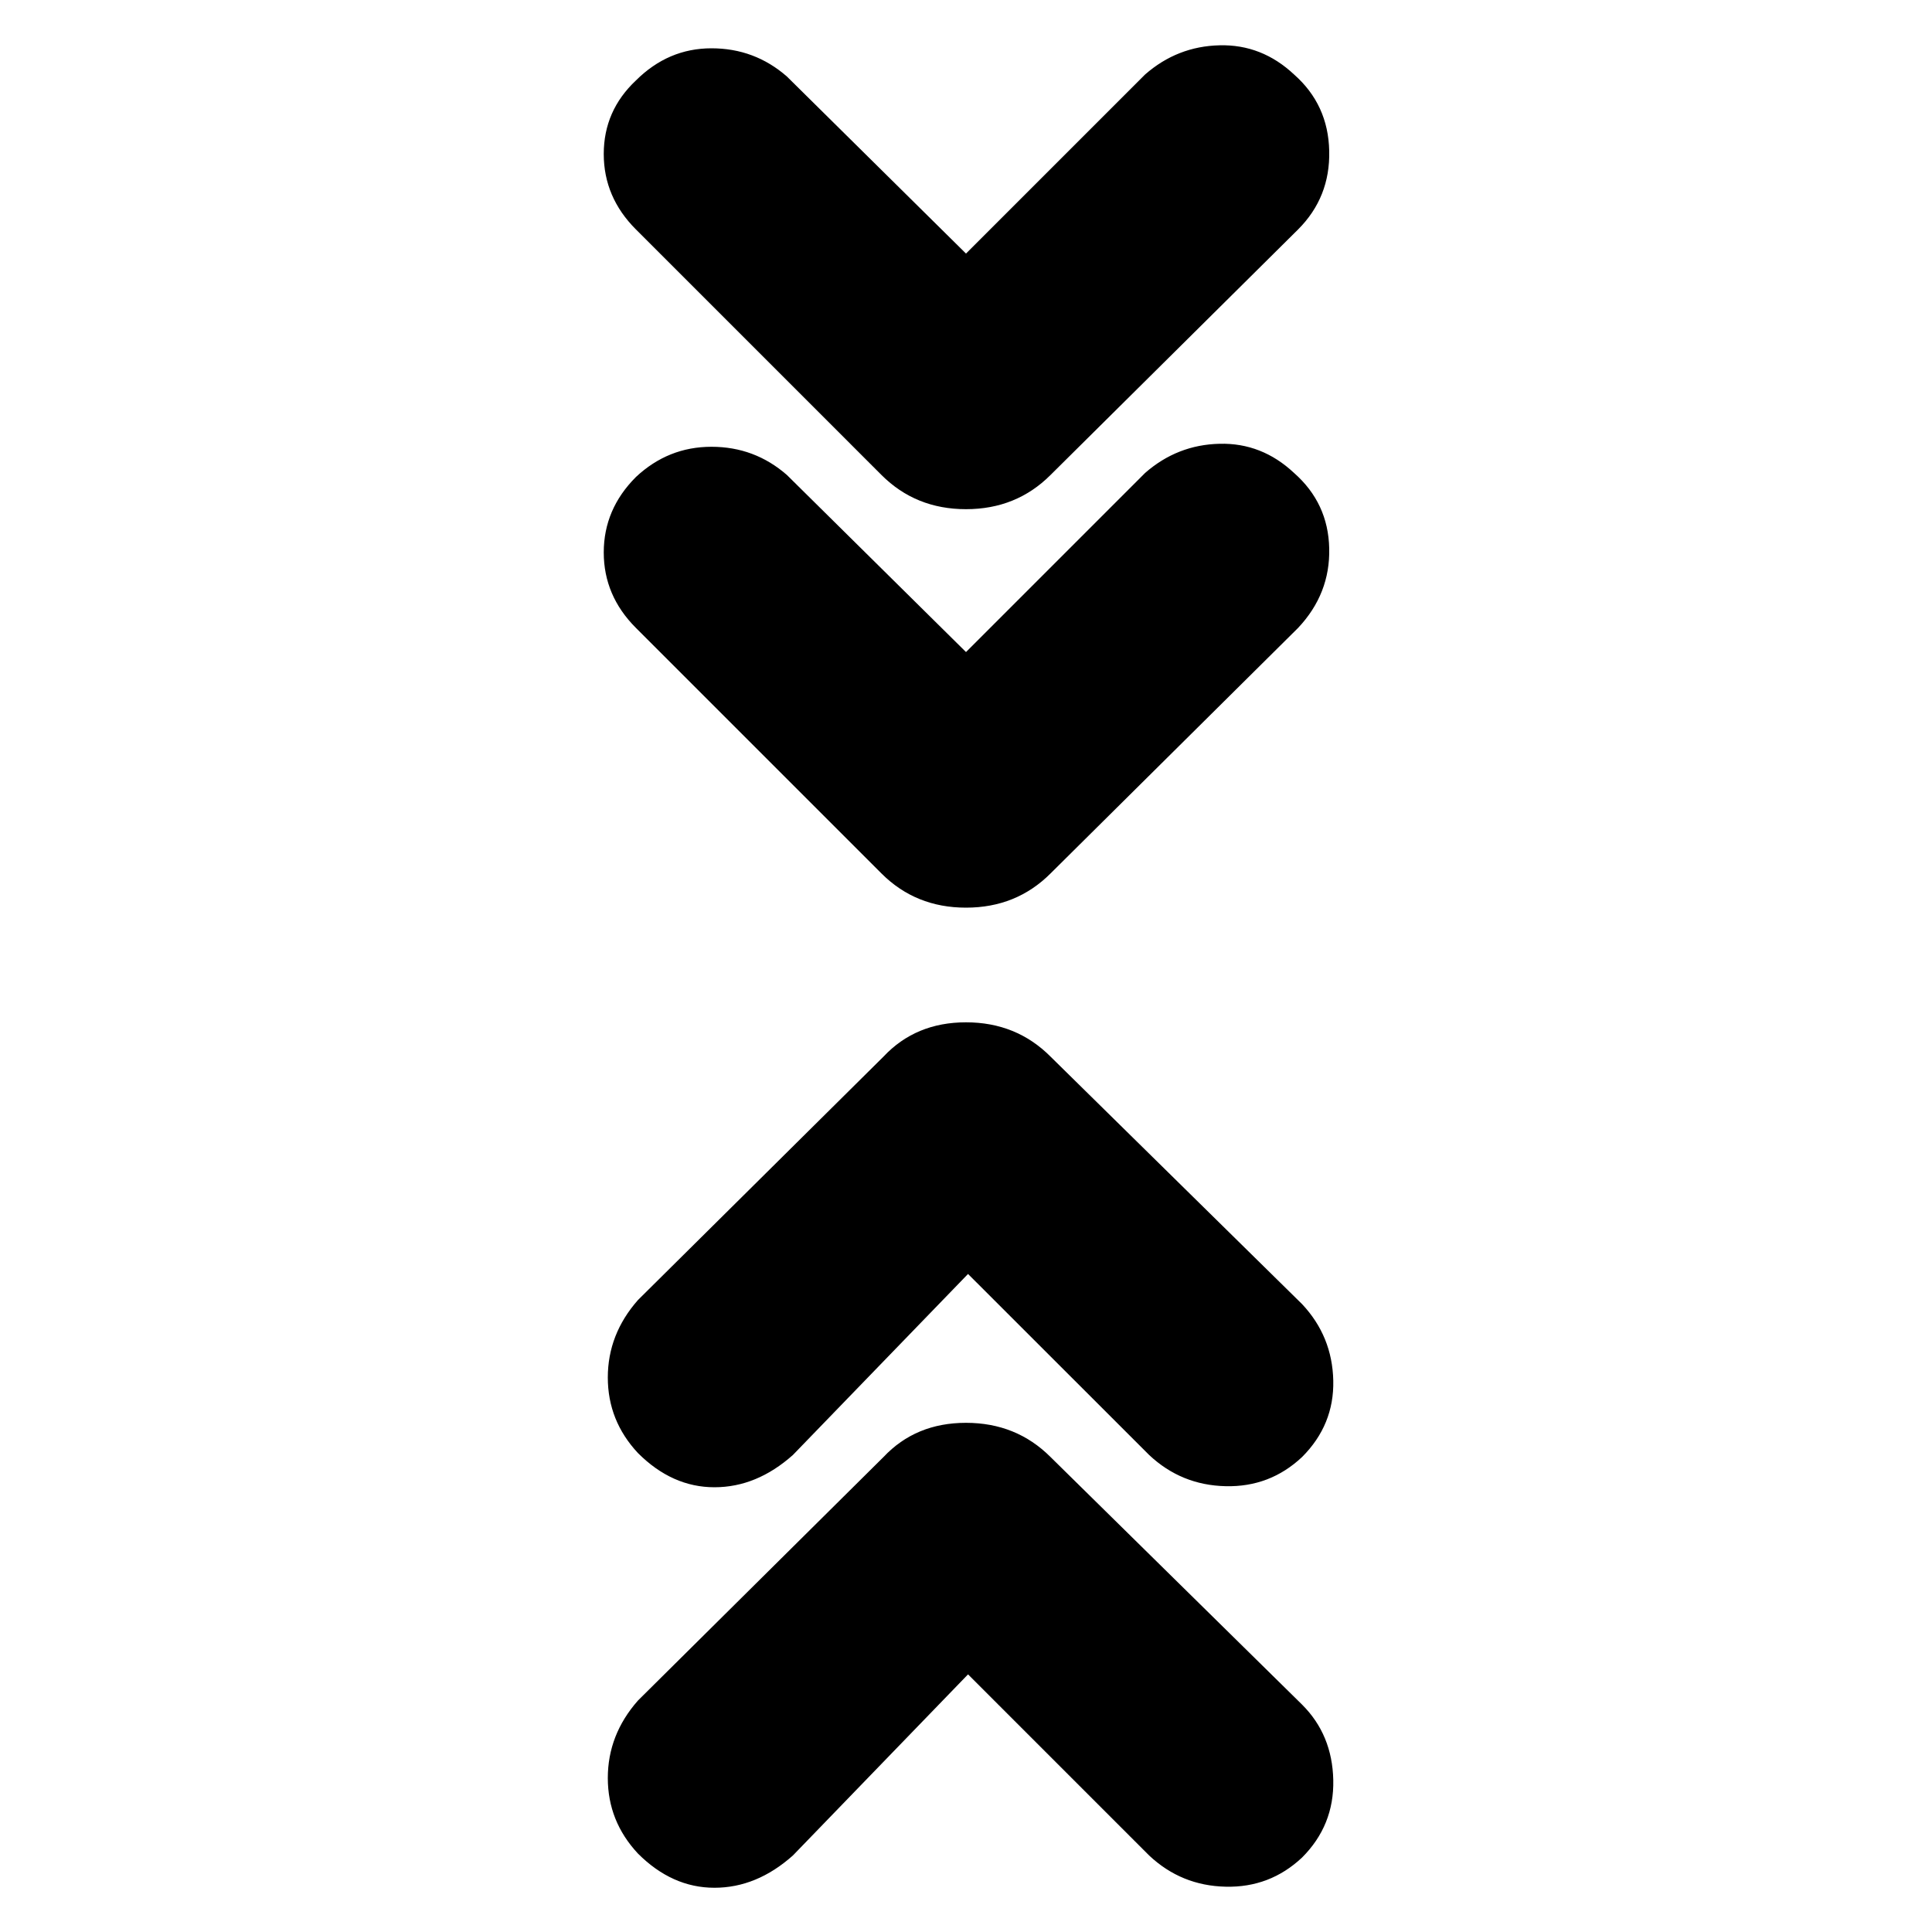 <svg xmlns="http://www.w3.org/2000/svg" height="20" width="20"><path d="m10 6.75 1.854-1.854q.334-.292.771-.302.437-.011.771.302.354.312.364.781.011.469-.322.823l-2.563 2.542q-.354.354-.875.354t-.875-.354L6.583 6.5q-.333-.333-.333-.781t.333-.781q.334-.313.782-.313.447 0 .781.292Zm0-4.125L11.854.771q.334-.292.771-.302.437-.011.771.302.354.312.364.792.011.479-.322.812l-2.563 2.542q-.354.354-.875.354t-.875-.354L6.583 2.375q-.333-.333-.333-.781t.333-.761Q6.917.5 7.365.5q.447 0 .781.292Zm.021 14.708-1.813 1.875q-.375.334-.812.334-.438 0-.792-.354-.312-.334-.312-.782t.312-.802l2.542-2.521q.333-.354.854-.354.521 0 .875.354l2.604 2.563q.313.312.323.781.01.469-.323.802-.333.313-.791.302-.459-.01-.792-.323Zm0-4.145-1.813 1.874q-.375.334-.812.334-.438 0-.792-.354-.312-.334-.312-.782t.312-.802l2.542-2.52q.333-.355.854-.355.521 0 .875.355l2.604 2.562q.313.333.323.792.01.458-.323.791-.333.313-.791.302-.459-.01-.792-.323Z"/></svg>